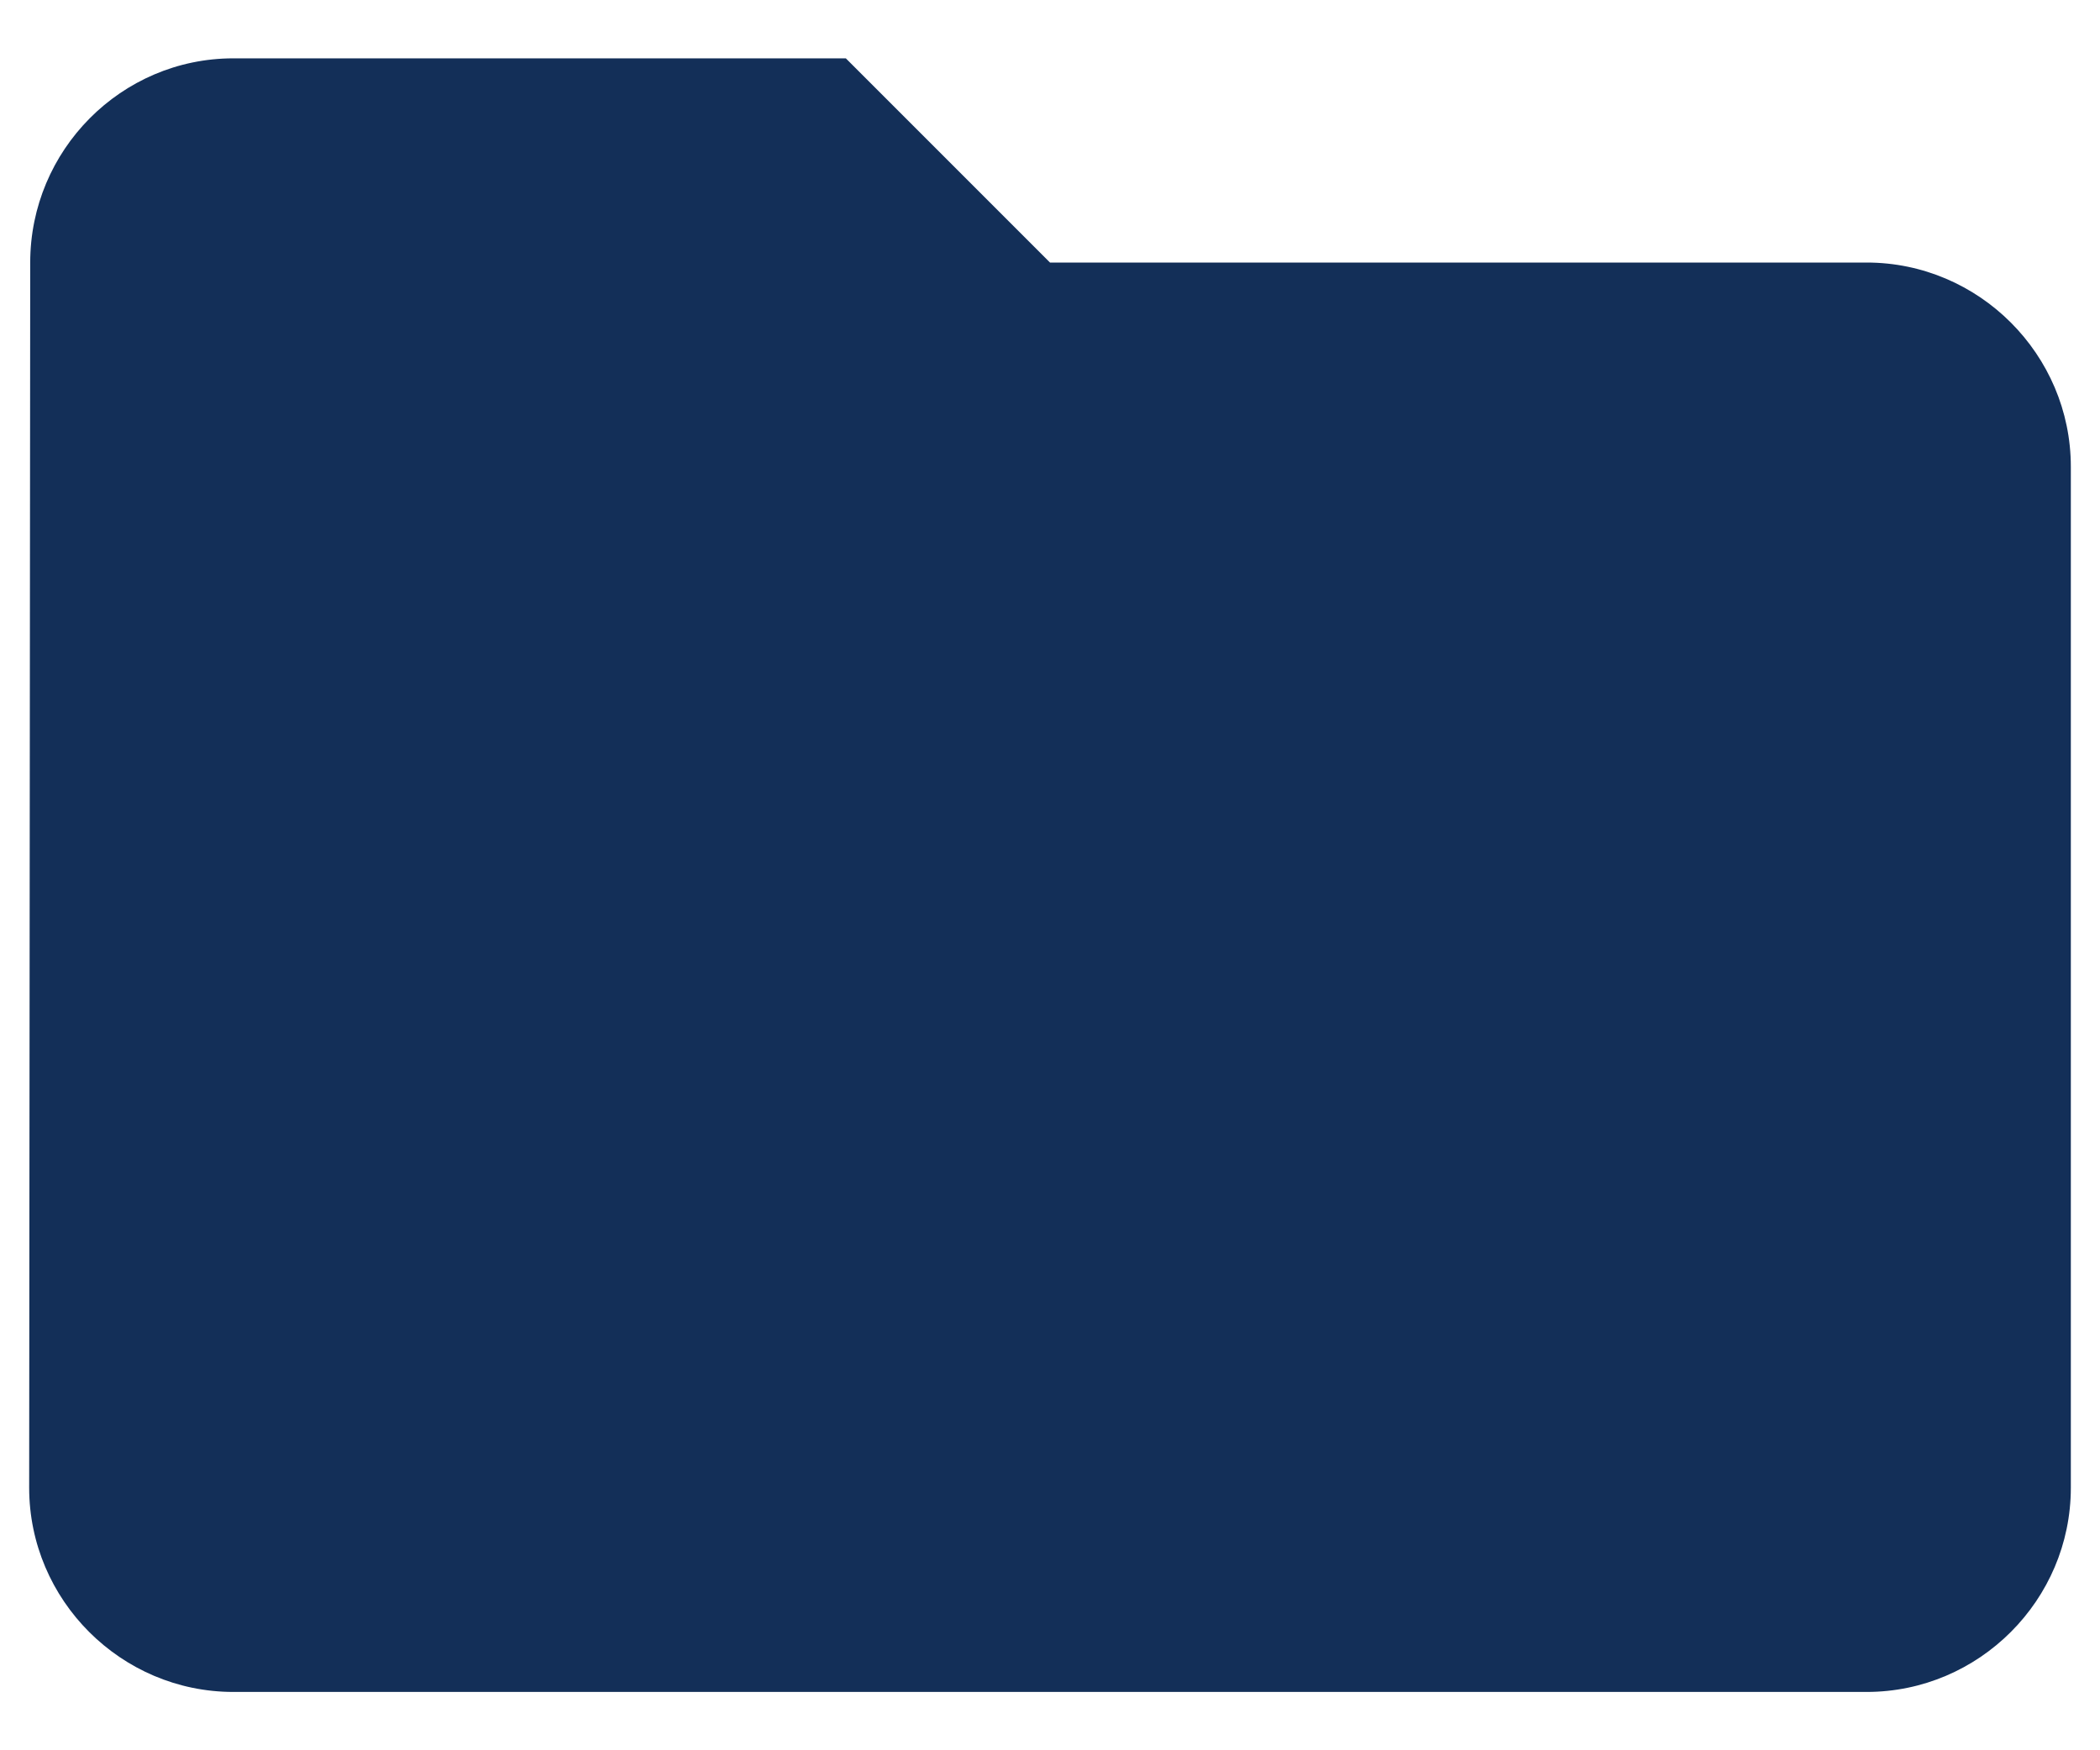 <svg width="18" height="15" viewBox="0 0 18 15" fill="none" xmlns="http://www.w3.org/2000/svg">
<path d="M7.25 0.5H2C1.038 0.5 0.259 1.288 0.259 2.25L0.25 12.75C0.25 13.713 1.038 14.5 2 14.5H16C16.962 14.5 17.75 13.713 17.75 12.75V4C17.75 3.038 16.962 2.25 16 2.25H9L7.25 0.5Z" fill="#132F58"/>
</svg>
